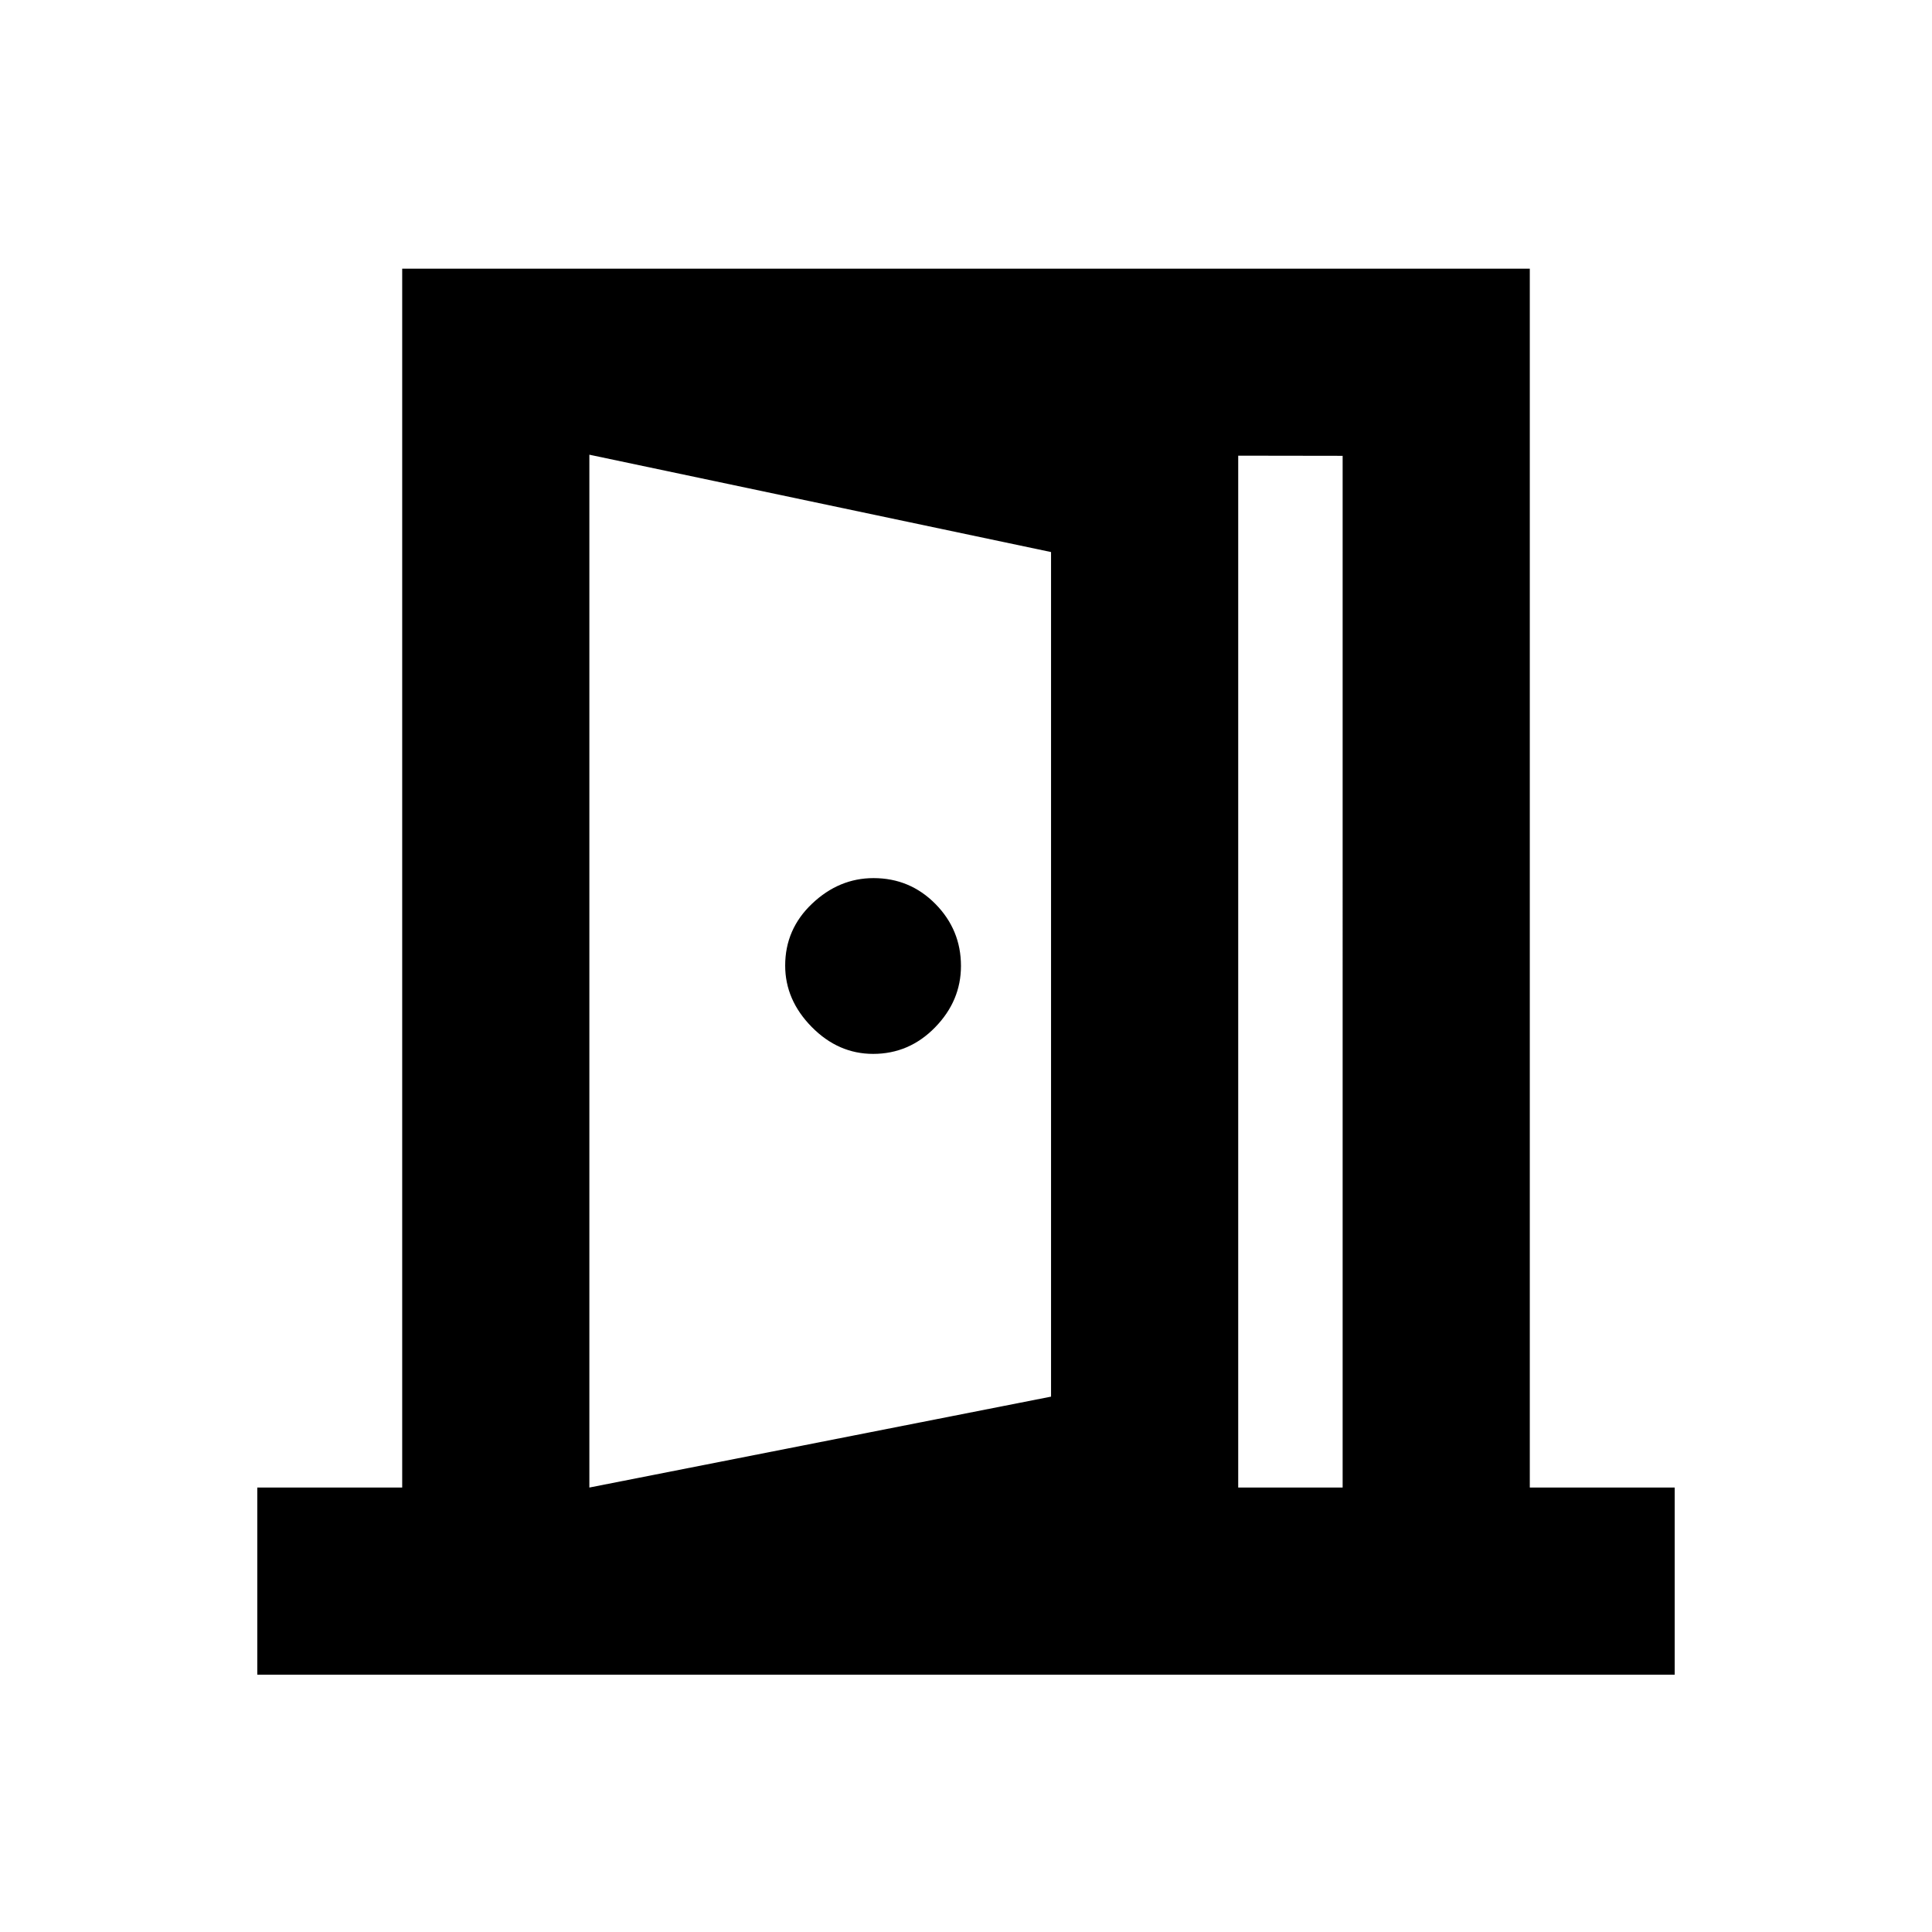 <svg xmlns="http://www.w3.org/2000/svg" height="20" viewBox="0 -960 960 960" width="20"><path d="M433.87-436.33q17.91 0 30.77-13.18t12.86-30.53q0-17.92-12.68-30.78-12.68-12.85-30.78-12.85-17.11 0-30.5 12.68-13.39 12.67-13.39 30.78 0 17.1 13.18 30.49 13.18 13.39 30.54 13.39ZM292.85-129.41v-91.44l229.41-45.17v-419.67l-229.41-48.37v-92.44l322.41 58.7v577.32l-322.41 61.07Zm-165 1.56v-93h72V-826.5h560.3v605.65h72v93h-704.3Zm165-93h374.3V-733.5l-374.3-.56v513.21Z"/></svg>